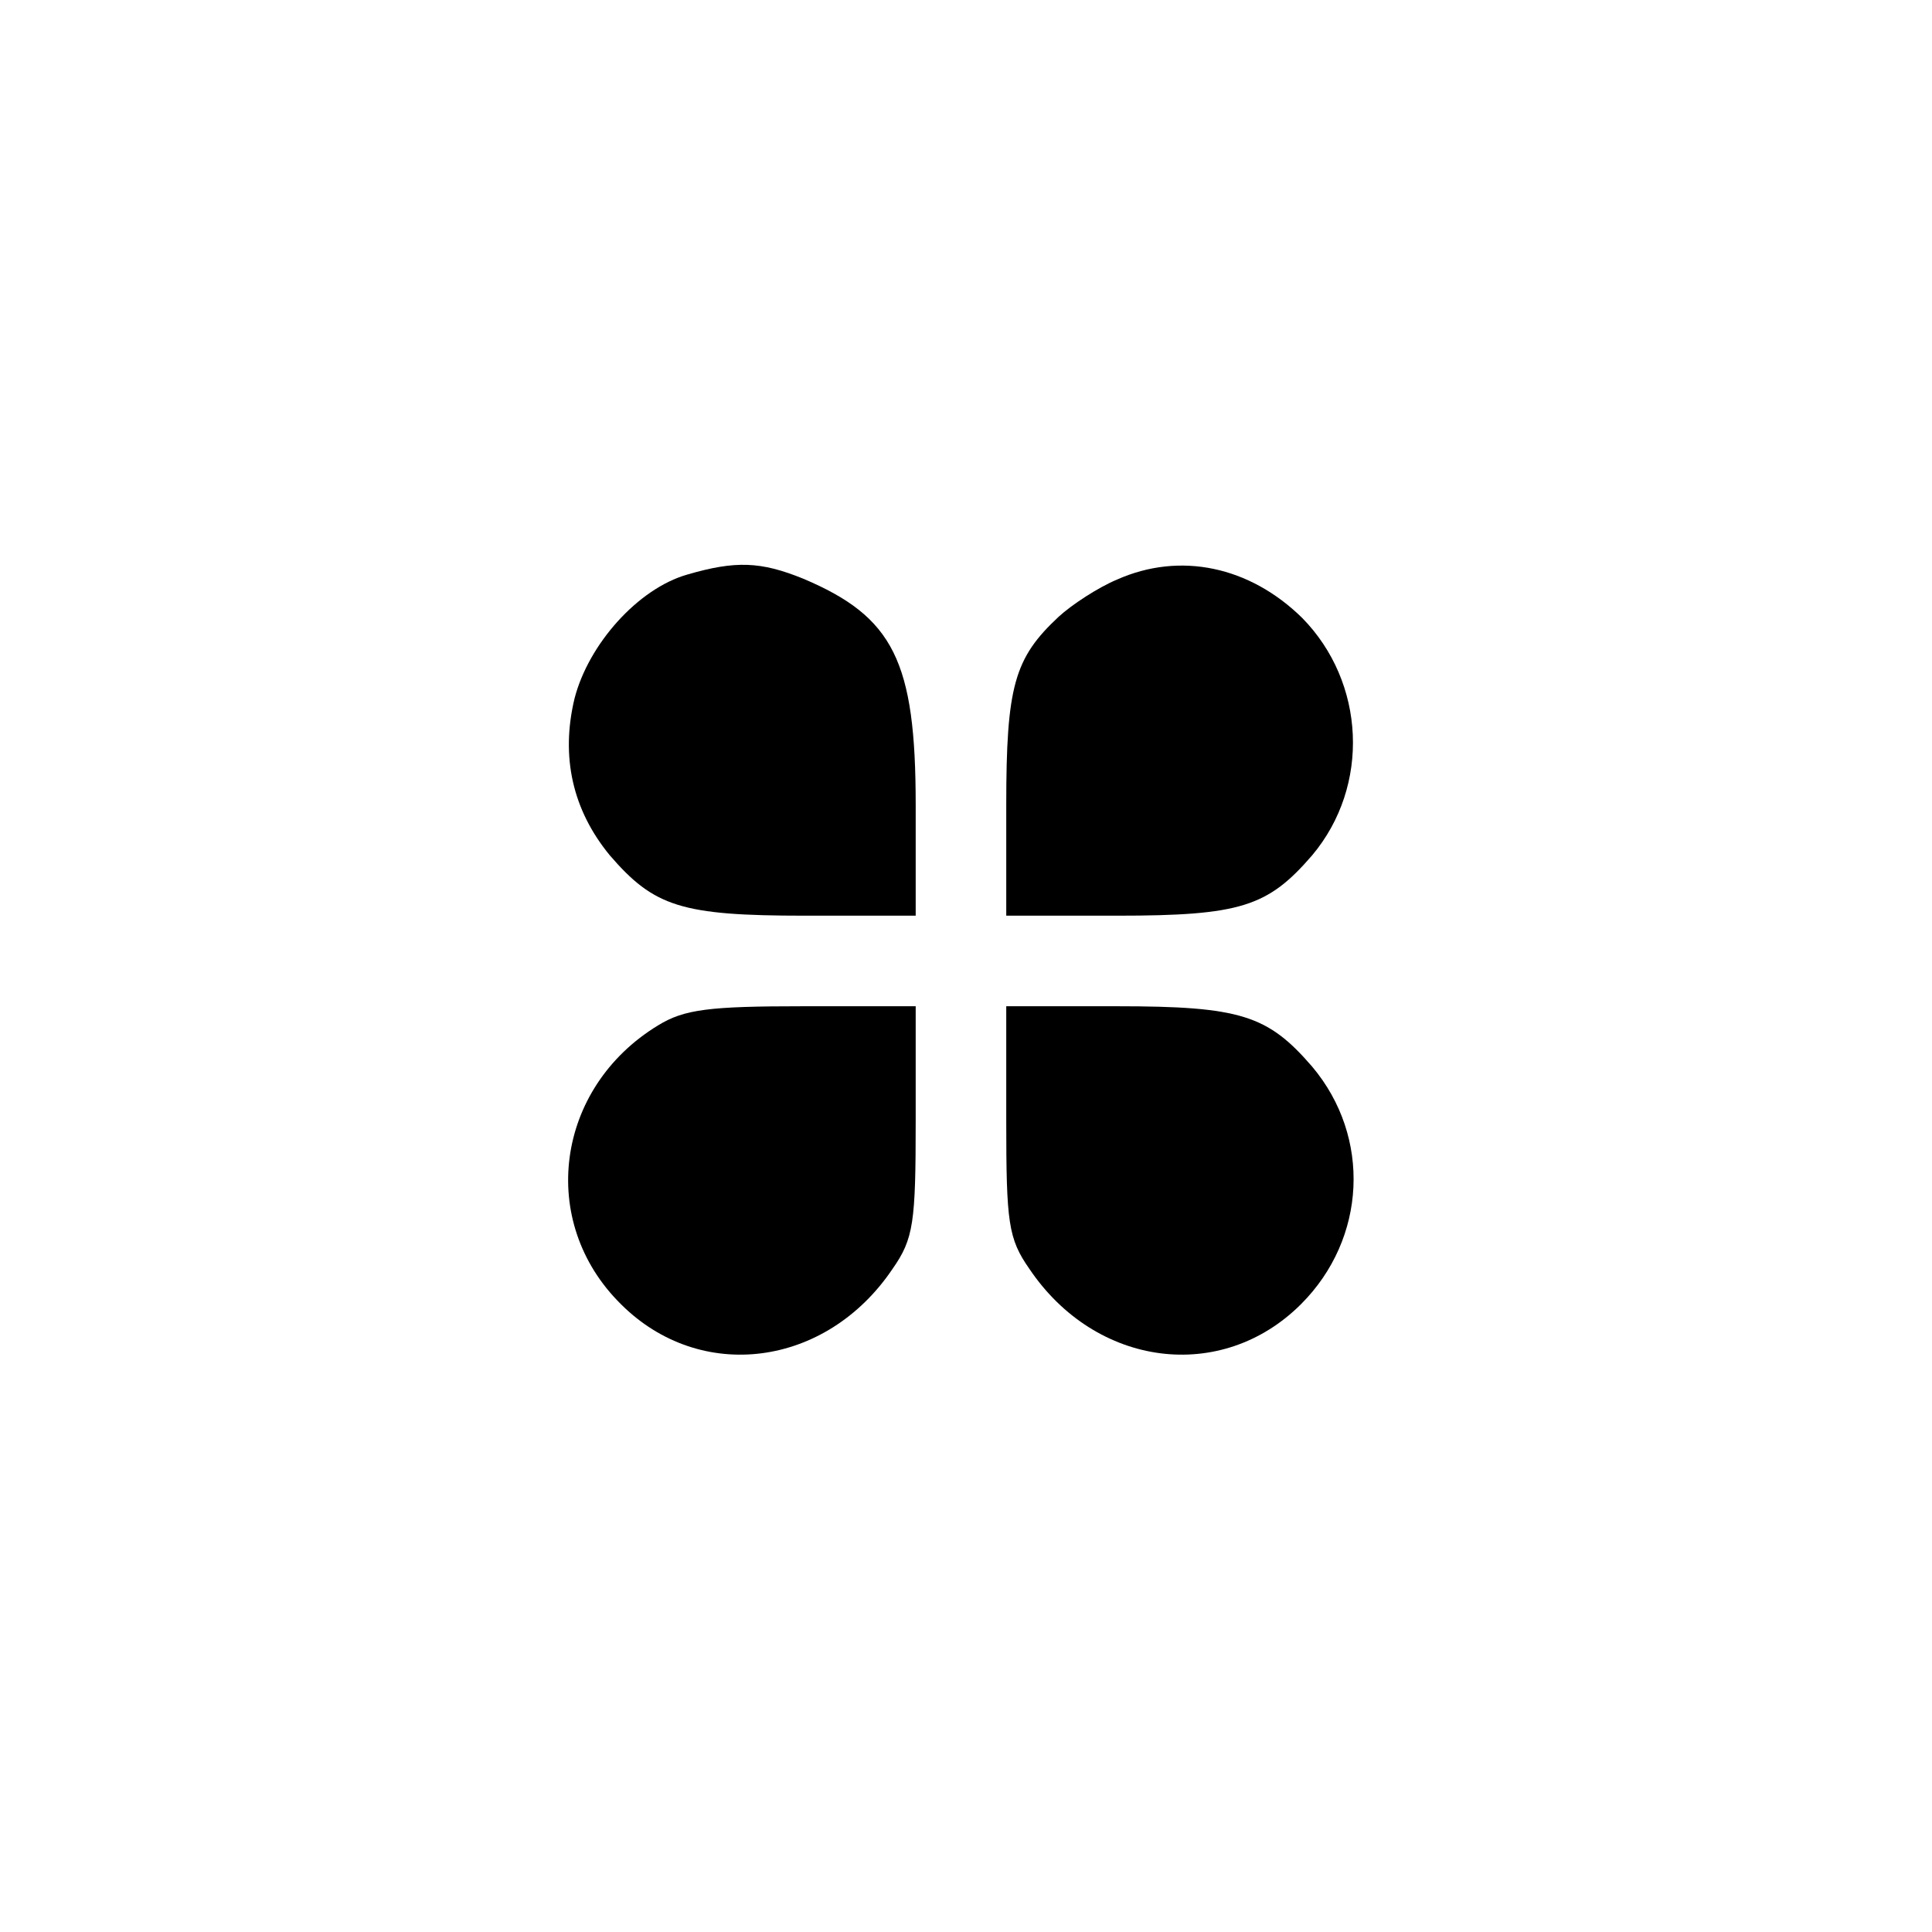 <?xml version="1.0" standalone="no"?>
<!DOCTYPE svg PUBLIC "-//W3C//DTD SVG 20010904//EN"
 "http://www.w3.org/TR/2001/REC-SVG-20010904/DTD/svg10.dtd">
<svg version="1.0" xmlns="http://www.w3.org/2000/svg"
 width="192pt" height="192pt" viewBox="0 0 192 192"
 preserveAspectRatio="xMidYMid meet">
<g transform="translate(0,192) scale(0.1,-0.1)"
fill="#000000" stroke="none">
811 c445 -92 729 -532 635 -987 -62 -301 -295 -546 -601 -630 -91 -26 -329
-26 -420 0 -291 80 -516 305 -596 596 -26 91 -26 329 0 420 120 433 542 692
982 601z"/>
<path d="M683 1349 c-49 -14 -98 -69 -112 -123 -14 -58 -2 -111 35 -156 44
-51 71 -60 194 -60 l110 0 0 110 c0 143 -22 187 -112 225 -42 17 -67 18 -115
4z"/>
<path d="M1110 1344 c-19 -8 -45 -25 -58 -37 -44 -41 -52 -69 -52 -187 l0
-110 110 0 c123 0 150 9 194 60 58 69 53 172 -10 236 -52 51 -121 66 -184 38z"/>
<path d="M654 901 c-102 -62 -120 -195 -37 -277 79 -79 204 -63 270 35 21 30
23 46 23 147 l0 114 -112 0 c-93 0 -118 -3 -144 -19z"/>
<path d="M1000 806 c0 -101 2 -117 23 -147 66 -98 191 -114 270 -35 65 65 70
166 11 236 -44 51 -71 60 -194 60 l-110 0 0 -114z"/>
</g>
</svg>
